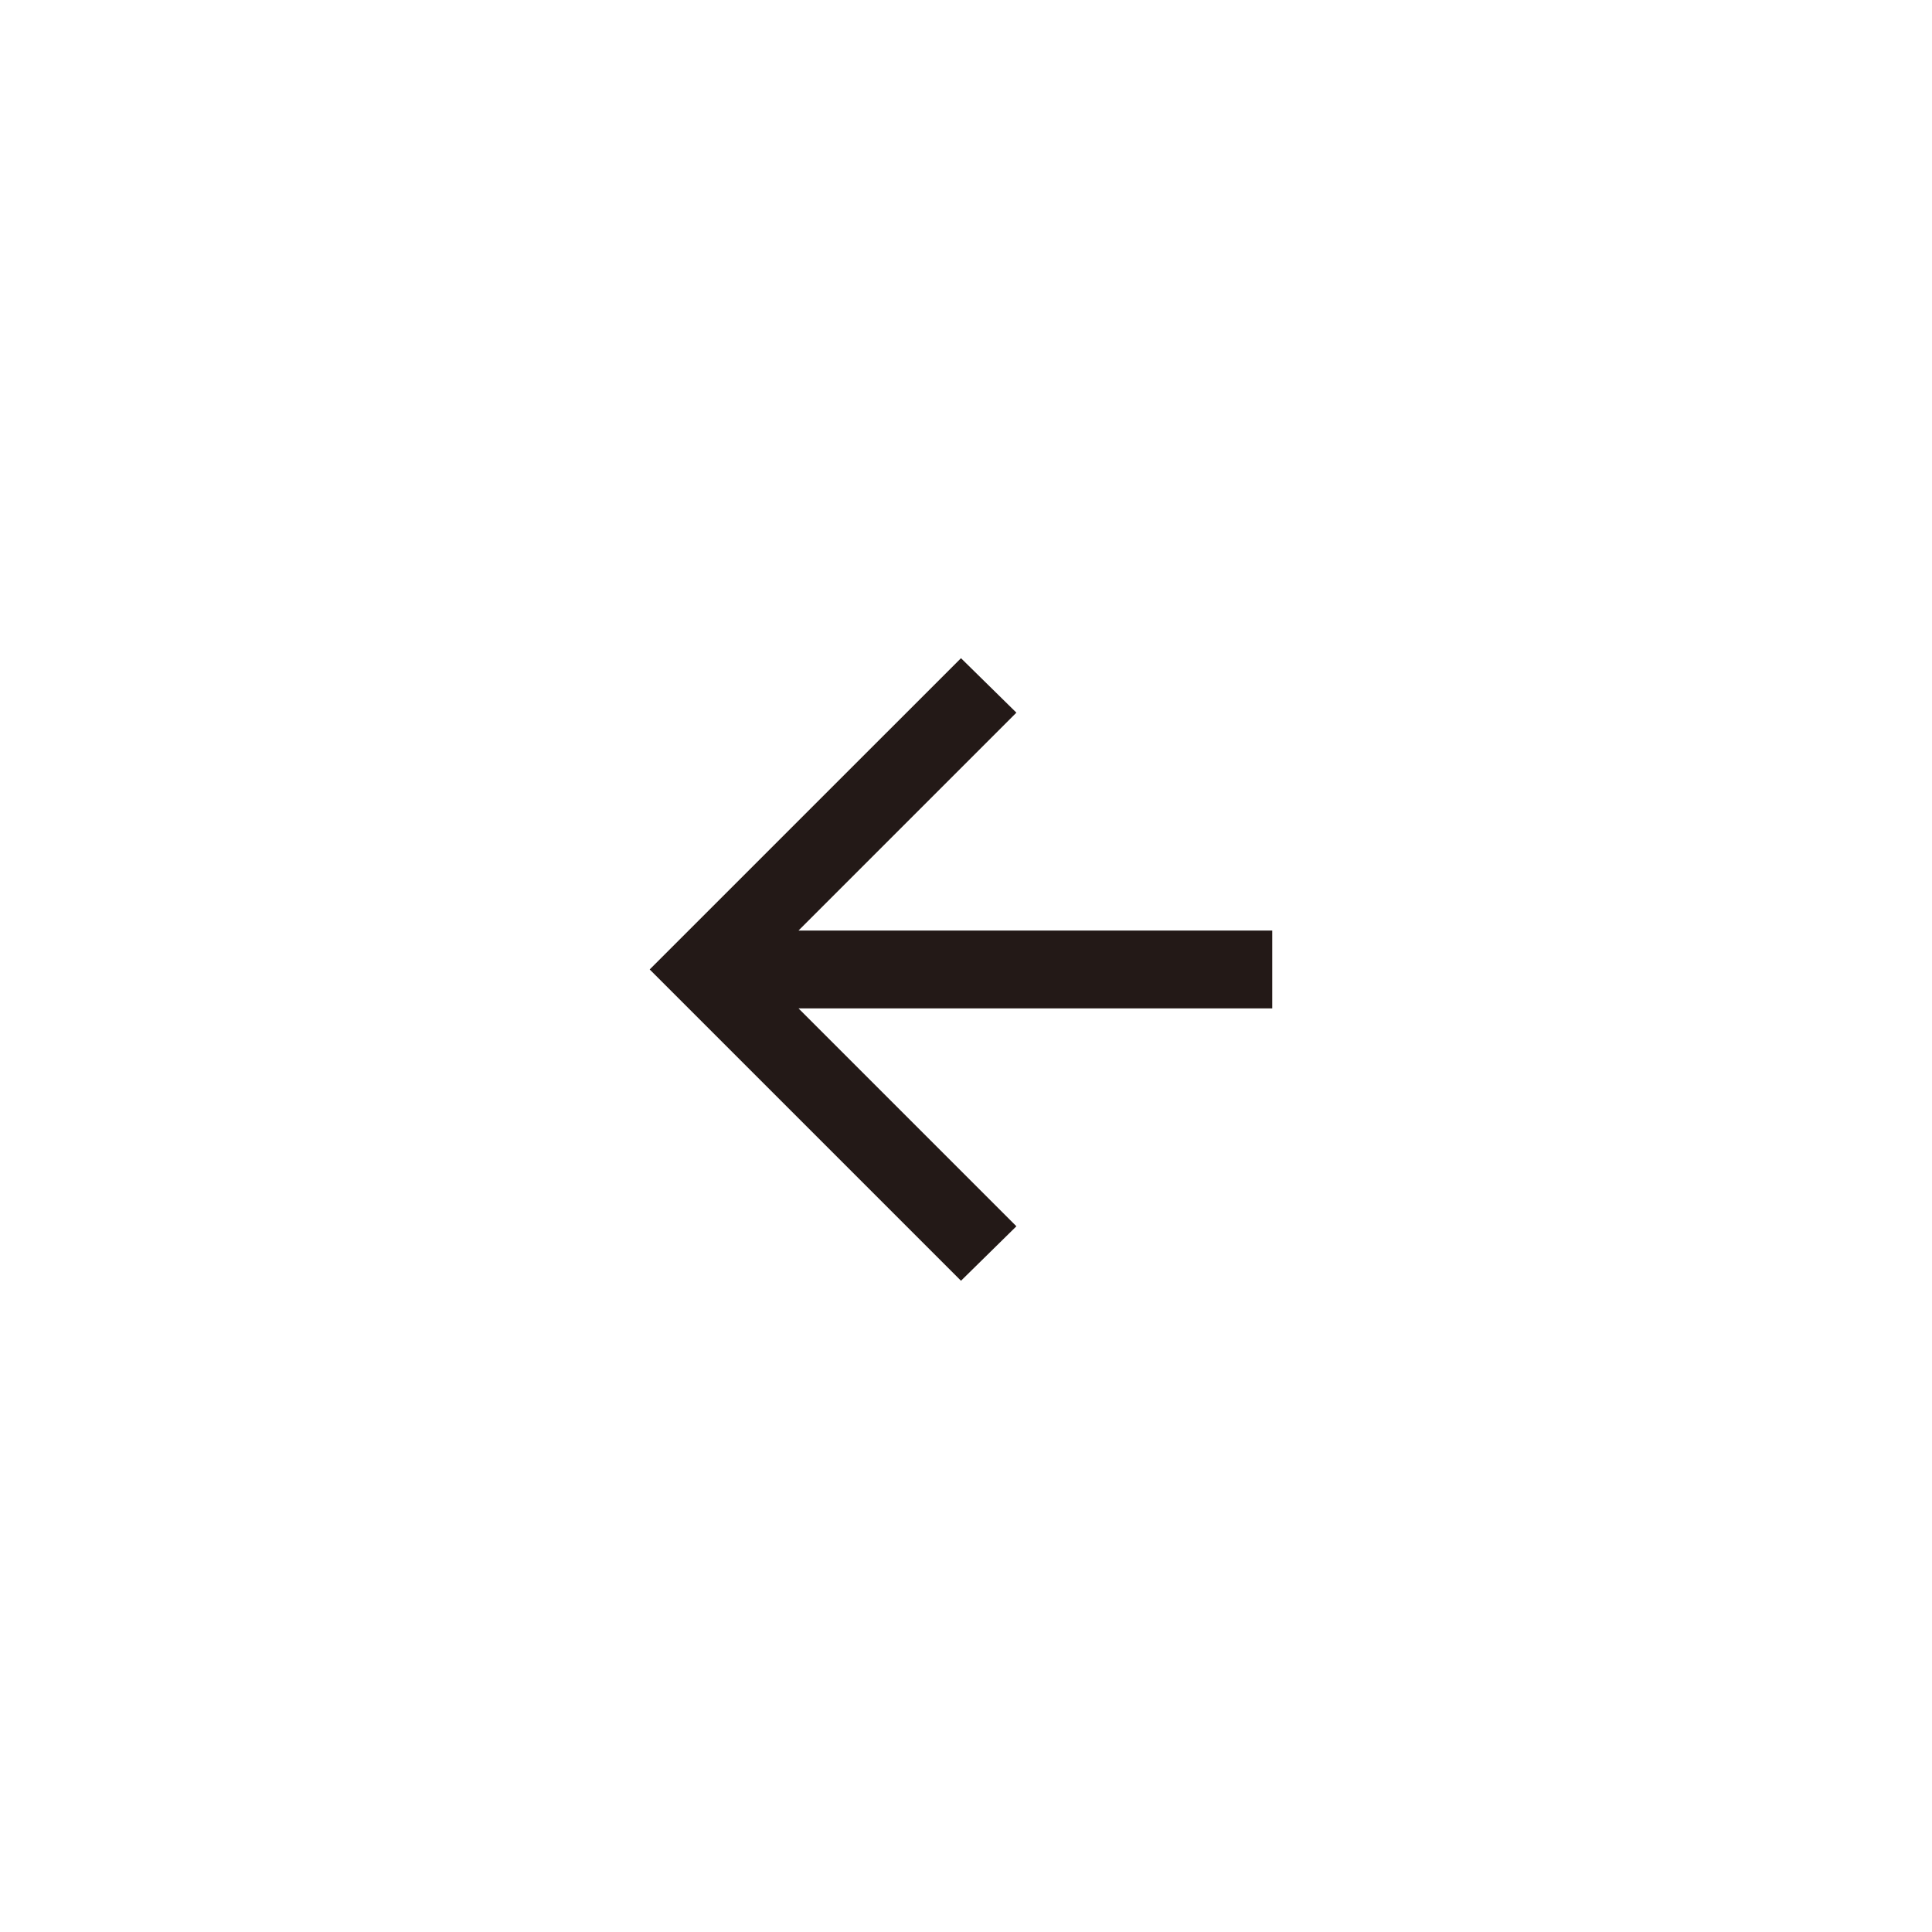 <svg width="47" height="47" viewBox="0 0 47 47" fill="none" xmlns="http://www.w3.org/2000/svg">
<g clip-path="url(#clip0_279_5545)">
<path d="M19.425 24.531L24.726 29.832L23.378 31.157L15.805 23.584L23.378 16.012L24.726 17.337L19.425 22.638H30.95V24.531H19.425Z" fill="#231917"/>
</g>
<defs>
<clipPath id="clip0_279_5545">
<rect x="4.441" y="4.652" width="37.864" height="37.864" rx="18.932" fill="white"/>
</clipPath>
</defs>
</svg>

